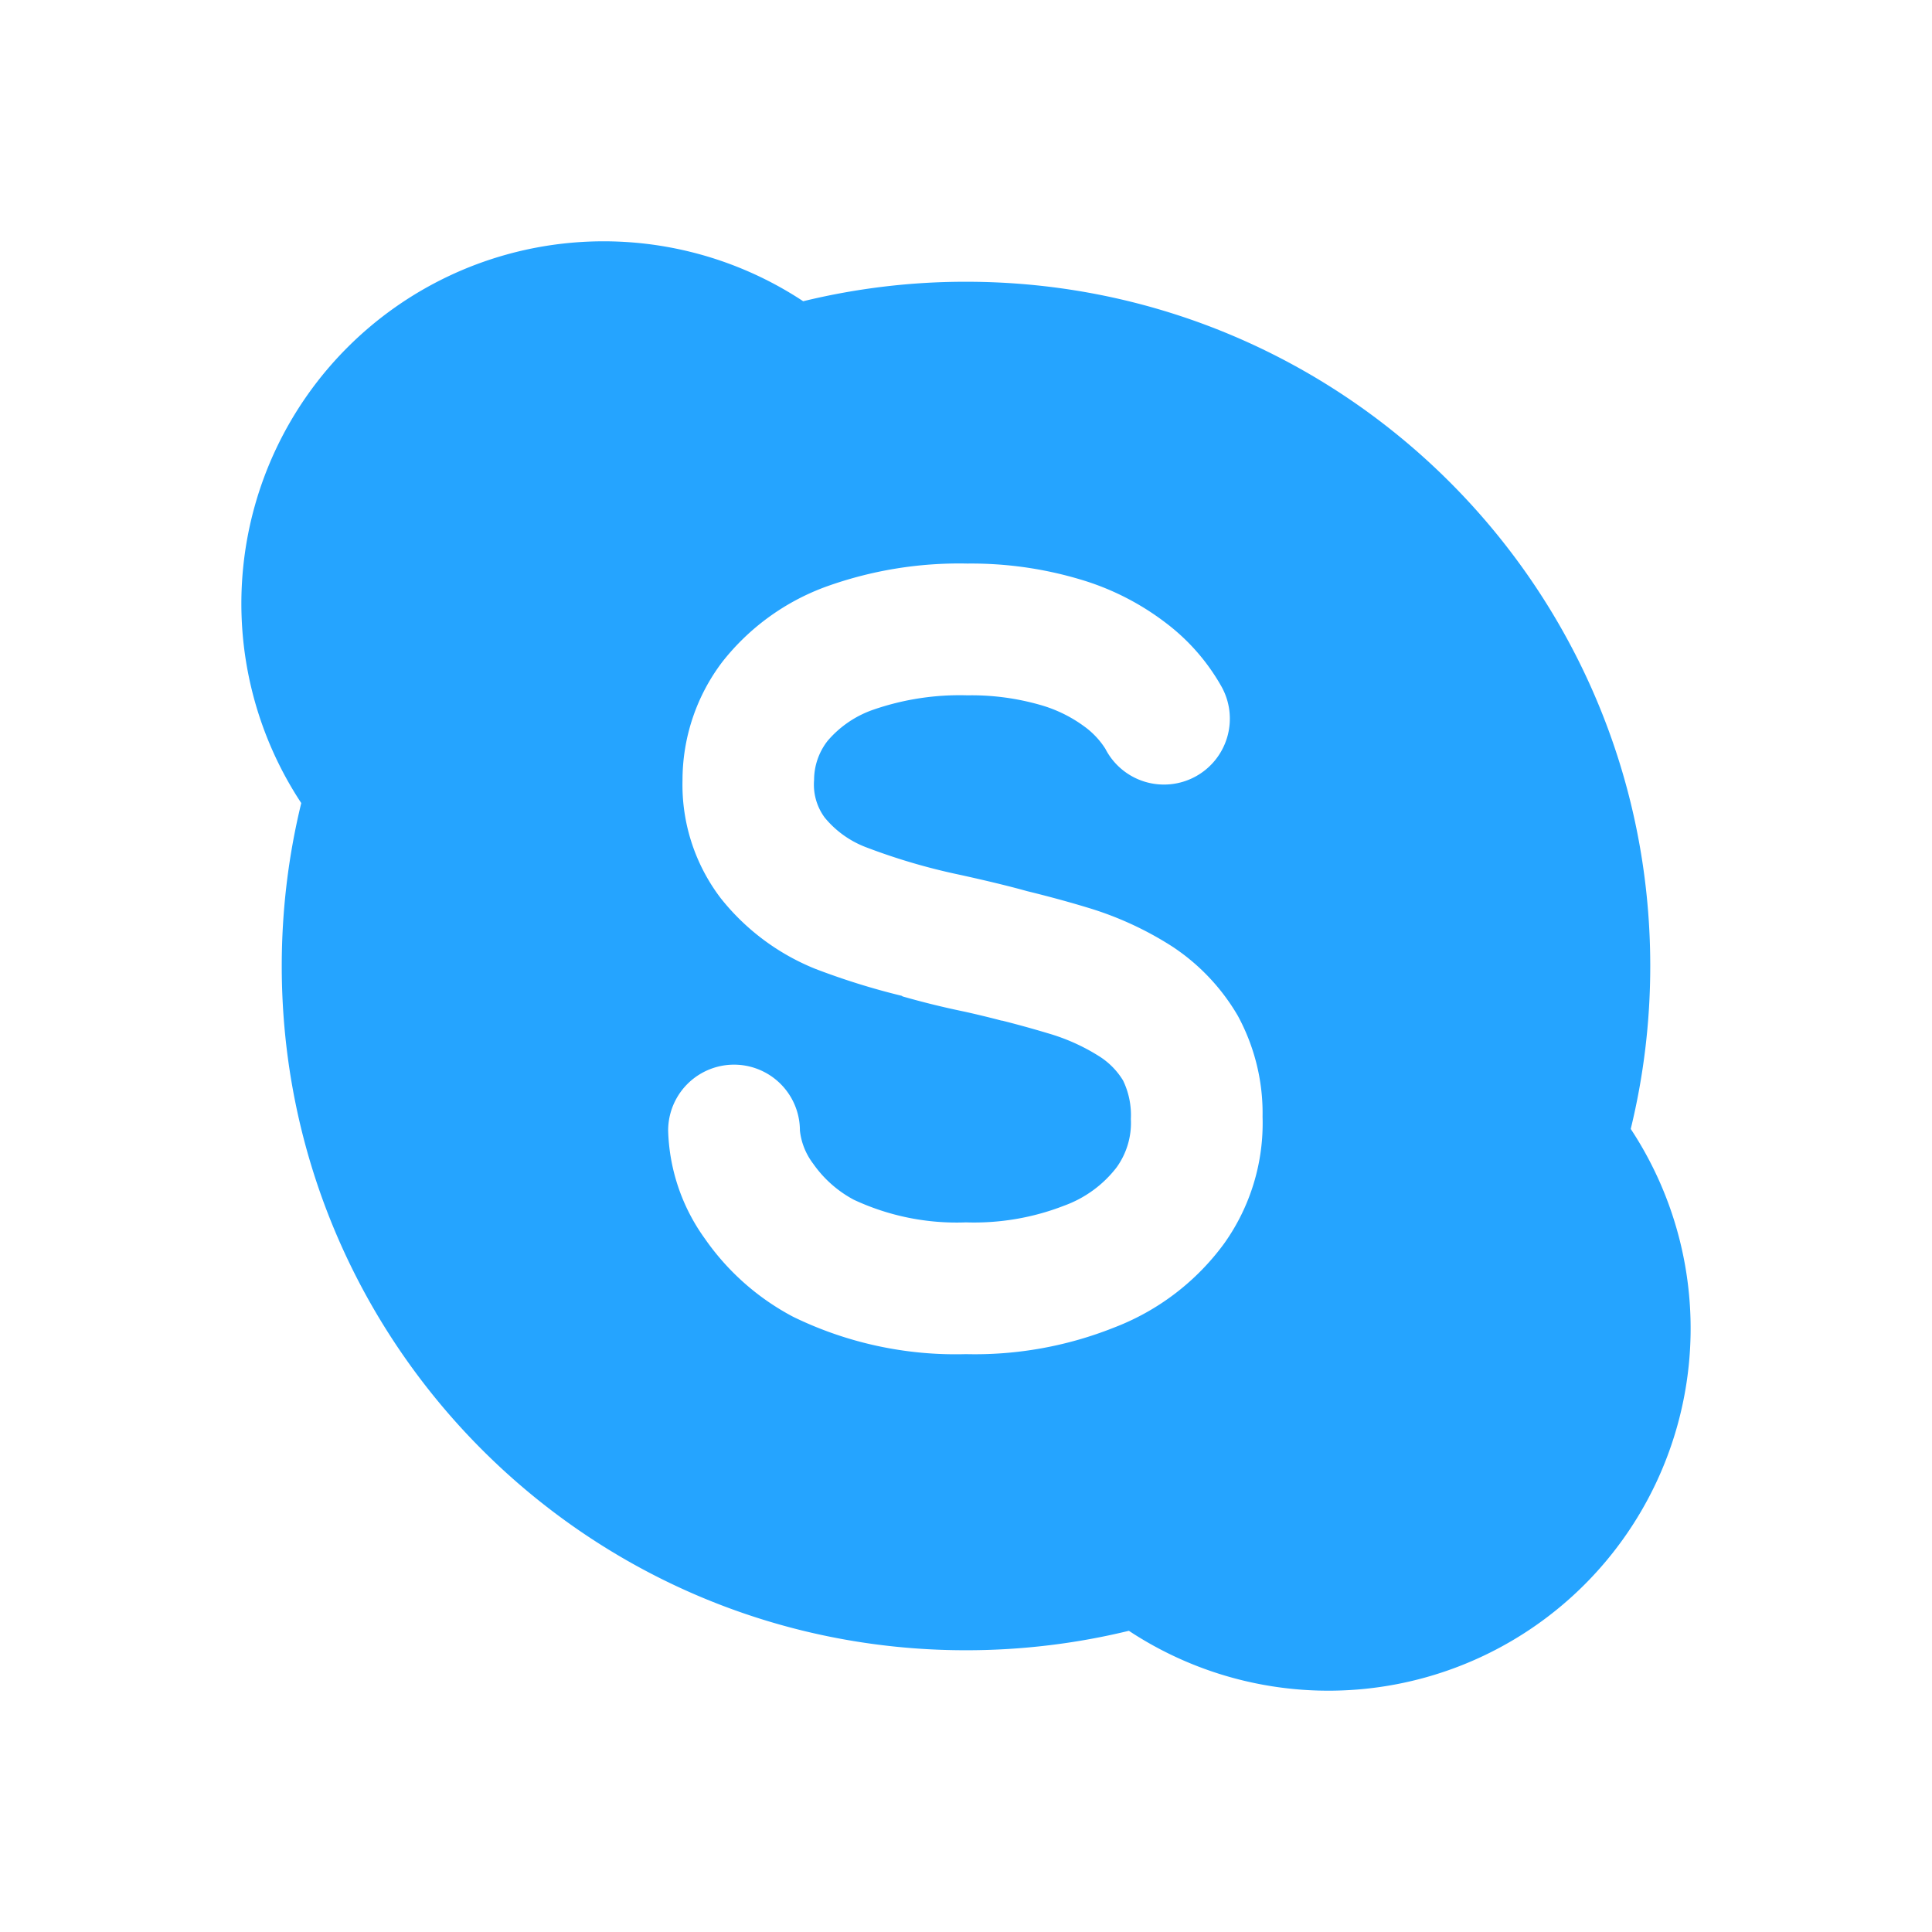 <svg width="30" height="30" fill="none" xmlns="http://www.w3.org/2000/svg"><path fill-rule="evenodd" clip-rule="evenodd" d="M12.47 4.678A10.65 10.65 0 0 1 15 4.375c5.868 0 10.625 4.757 10.625 10.625 0 .871-.105 1.719-.303 2.53a5.625 5.625 0 0 1-7.793 7.793c-.81.197-1.658.302-2.529.302-5.868 0-10.625-4.757-10.625-10.625 0-.871.105-1.719.303-2.53a5.625 5.625 0 0 1 7.793-7.793Zm4.41 9.413c.467.139.912.343 1.322.606a3.24 3.24 0 0 1 1.02 1.078c.26.48.393 1.02.383 1.565a3.218 3.218 0 0 1-.597 1.97 3.796 3.796 0 0 1-1.703 1.302 5.838 5.838 0 0 1-2.306.415 5.75 5.75 0 0 1-2.683-.58 3.86 3.86 0 0 1-1.372-1.215 3.006 3.006 0 0 1-.569-1.677 1.023 1.023 0 1 1 2.046 0c.02.187.092.365.206.515.163.233.379.425.63.559a3.773 3.773 0 0 0 1.742.352c.52.017 1.037-.07 1.521-.258.325-.117.61-.324.82-.598.156-.218.234-.482.22-.749.01-.206-.031-.412-.121-.598a1.152 1.152 0 0 0-.372-.377 3.09 3.09 0 0 0-.78-.352 17.154 17.154 0 0 0-.722-.2l-.018-.002-.042-.011-.014-.004a16.436 16.436 0 0 0-.508-.122 13.061 13.061 0 0 1-.962-.236.04.04 0 0 1-.012-.006.046.046 0 0 0-.01-.006c-.454-.11-.9-.25-1.337-.417a3.58 3.58 0 0 1-1.47-1.097 2.904 2.904 0 0 1-.594-1.832c0-.664.217-1.31.618-1.838a3.632 3.632 0 0 1 1.613-1.169 6.099 6.099 0 0 1 2.194-.358 5.9 5.9 0 0 1 1.736.242c.489.142.946.374 1.35.684.349.265.64.598.856.98a1.023 1.023 0 1 1-1.801.97 1.263 1.263 0 0 0-.333-.351 2.13 2.13 0 0 0-.678-.33 3.873 3.873 0 0 0-1.131-.149 4.104 4.104 0 0 0-1.455.221 1.634 1.634 0 0 0-.716.486.989.989 0 0 0-.21.61.862.862 0 0 0 .164.58c.167.204.384.361.63.457.477.183.969.328 1.47.433.418.092.758.174 1.045.254.327.08.644.166.93.253Z" fill="#25a4ff"/></svg>
